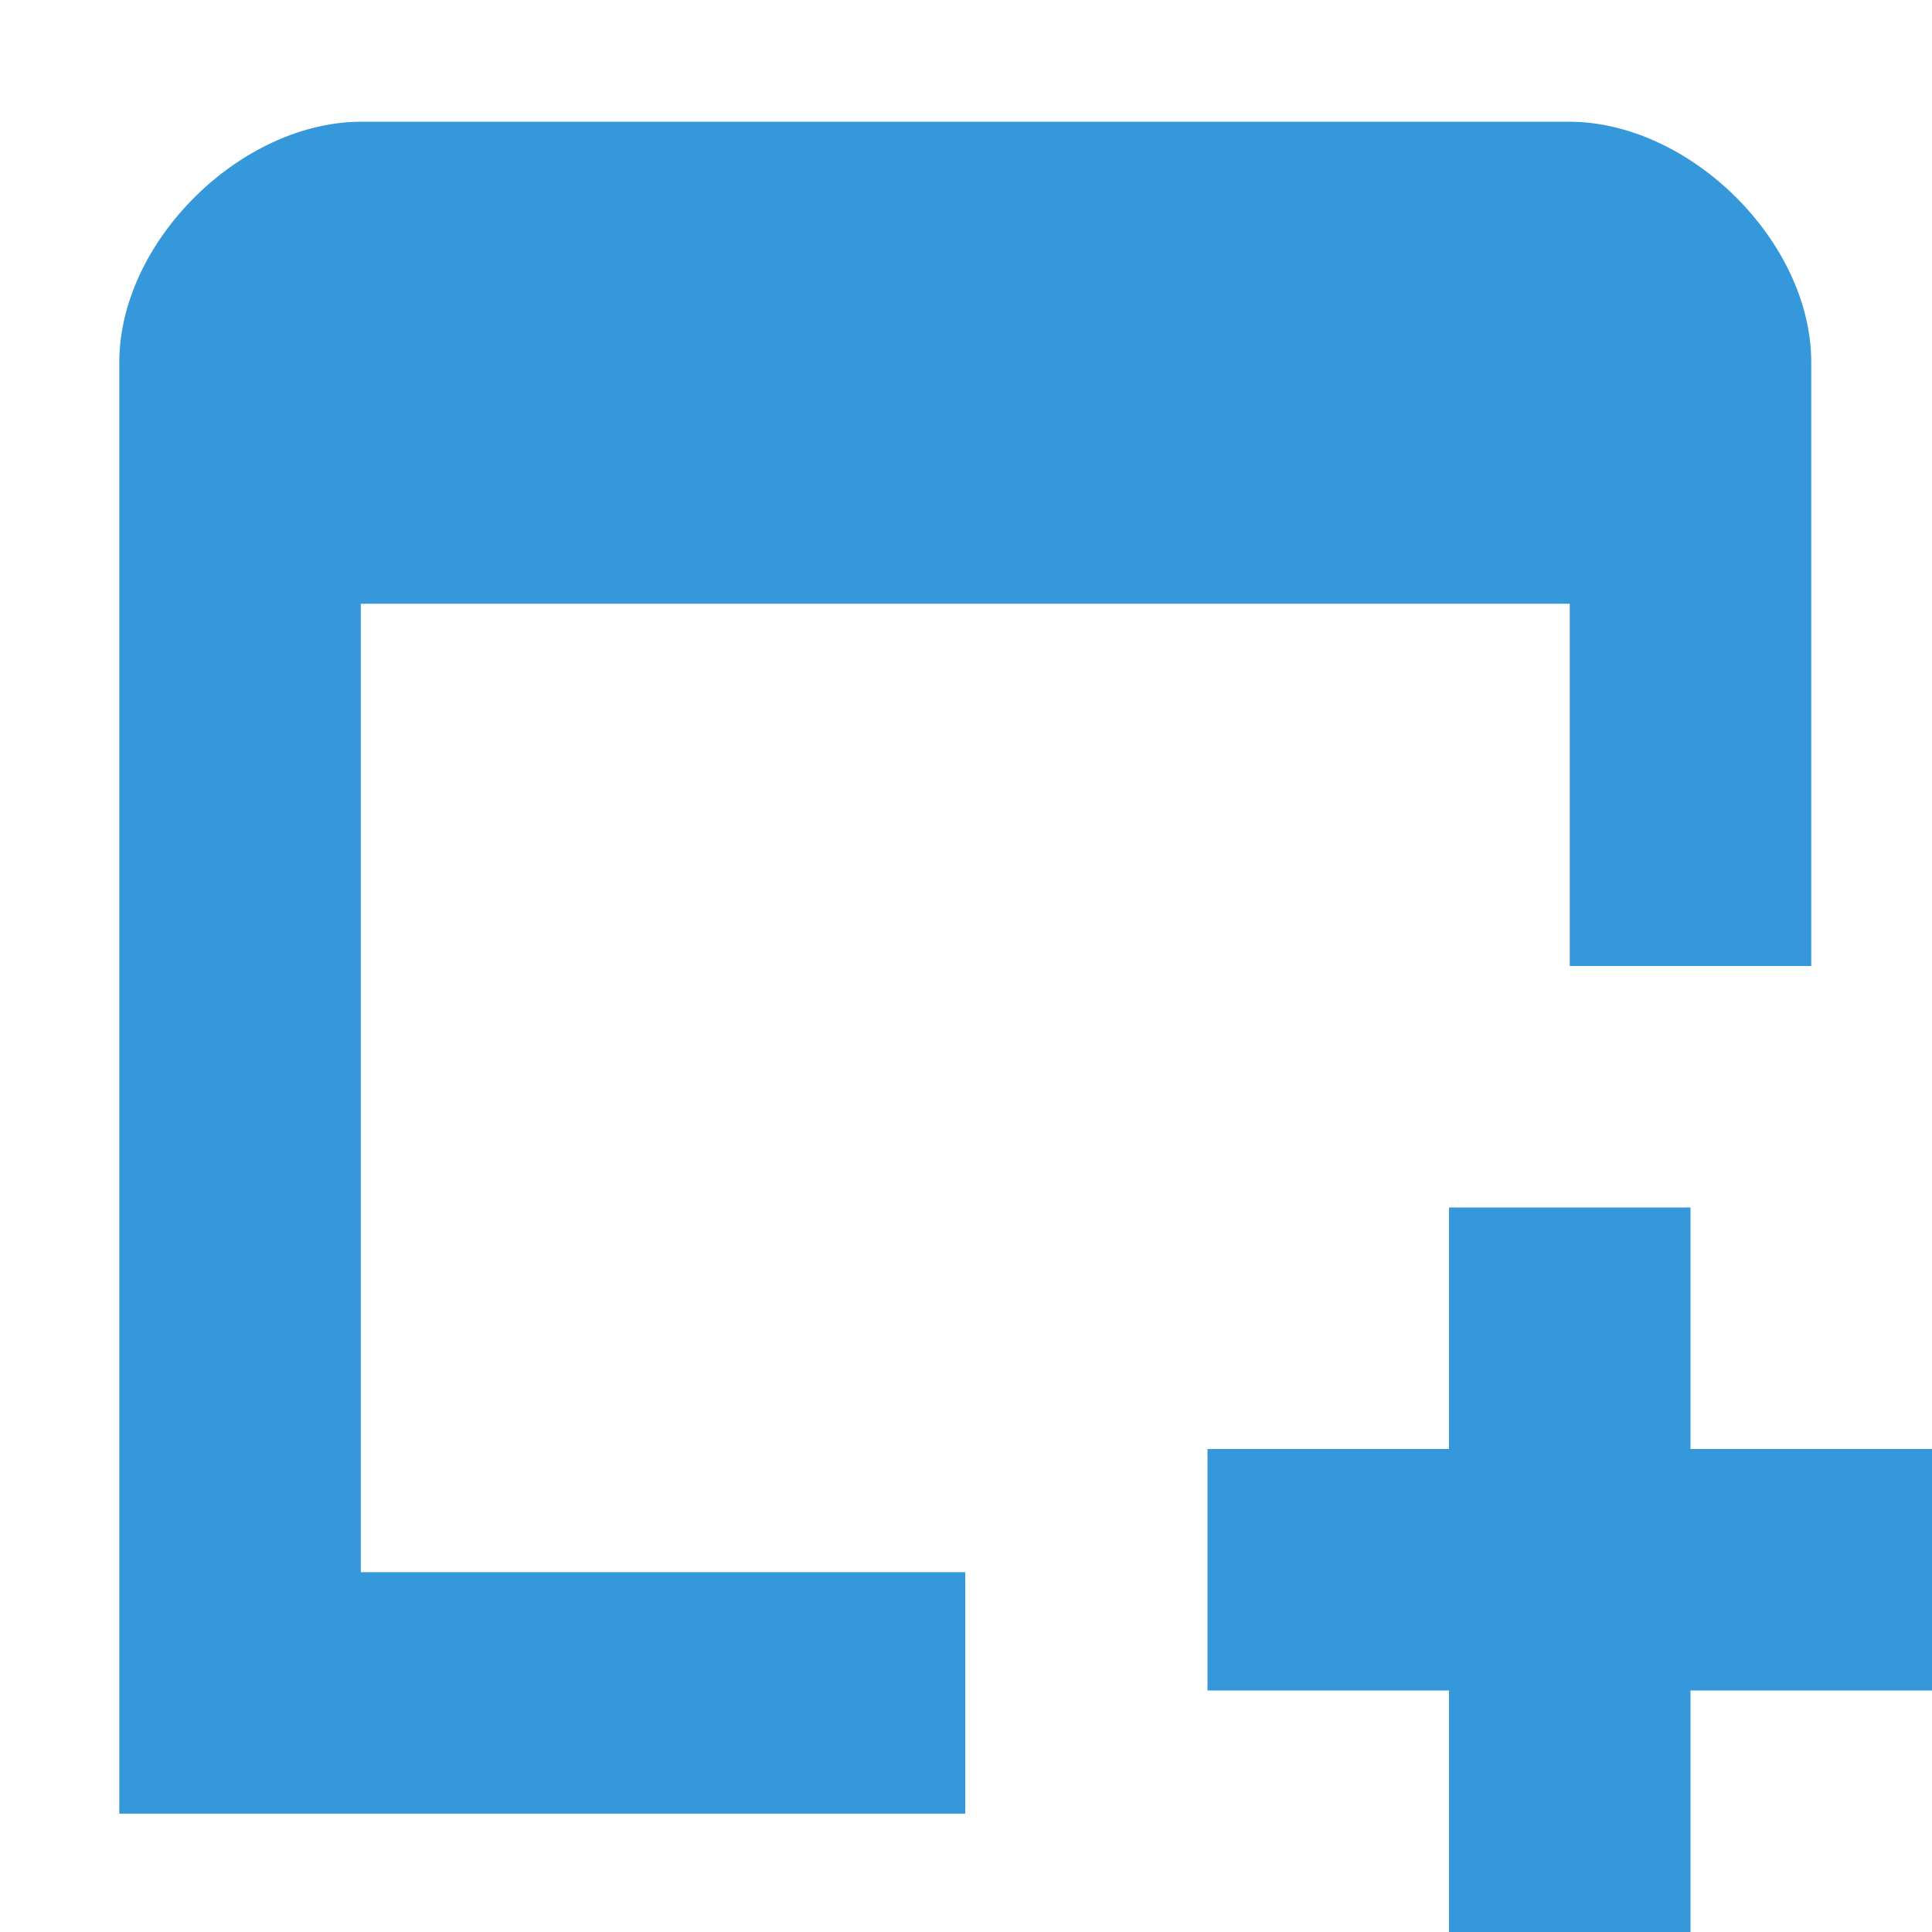 <svg xmlns="http://www.w3.org/2000/svg" width="16" height="16">
    <g fill="#3498db" color="#3498db" style="">
        <path d="M2.994 1.008C1.994 1.008.988 2 .988 3v12.02h7.006v-2H2.988V5H13v3h2V3c0-1-1.006-1.992-2.006-1.992z" style="line-height:normal;text-indent:0;text-align:start;text-decoration-line:none;text-decoration-style:solid;text-decoration-color:#000;text-transform:none;white-space:normal;isolation:auto;mix-blend-mode:normal;solid-color:#000;solid-opacity:1;marker:none" color="#000" font-weight="400" font-family="sans-serif" overflow="visible"/>
        <path d="M12 10v2h-2v2h2v2h2v-2h2v-2h-2v-2z"/>
    </g>
</svg>